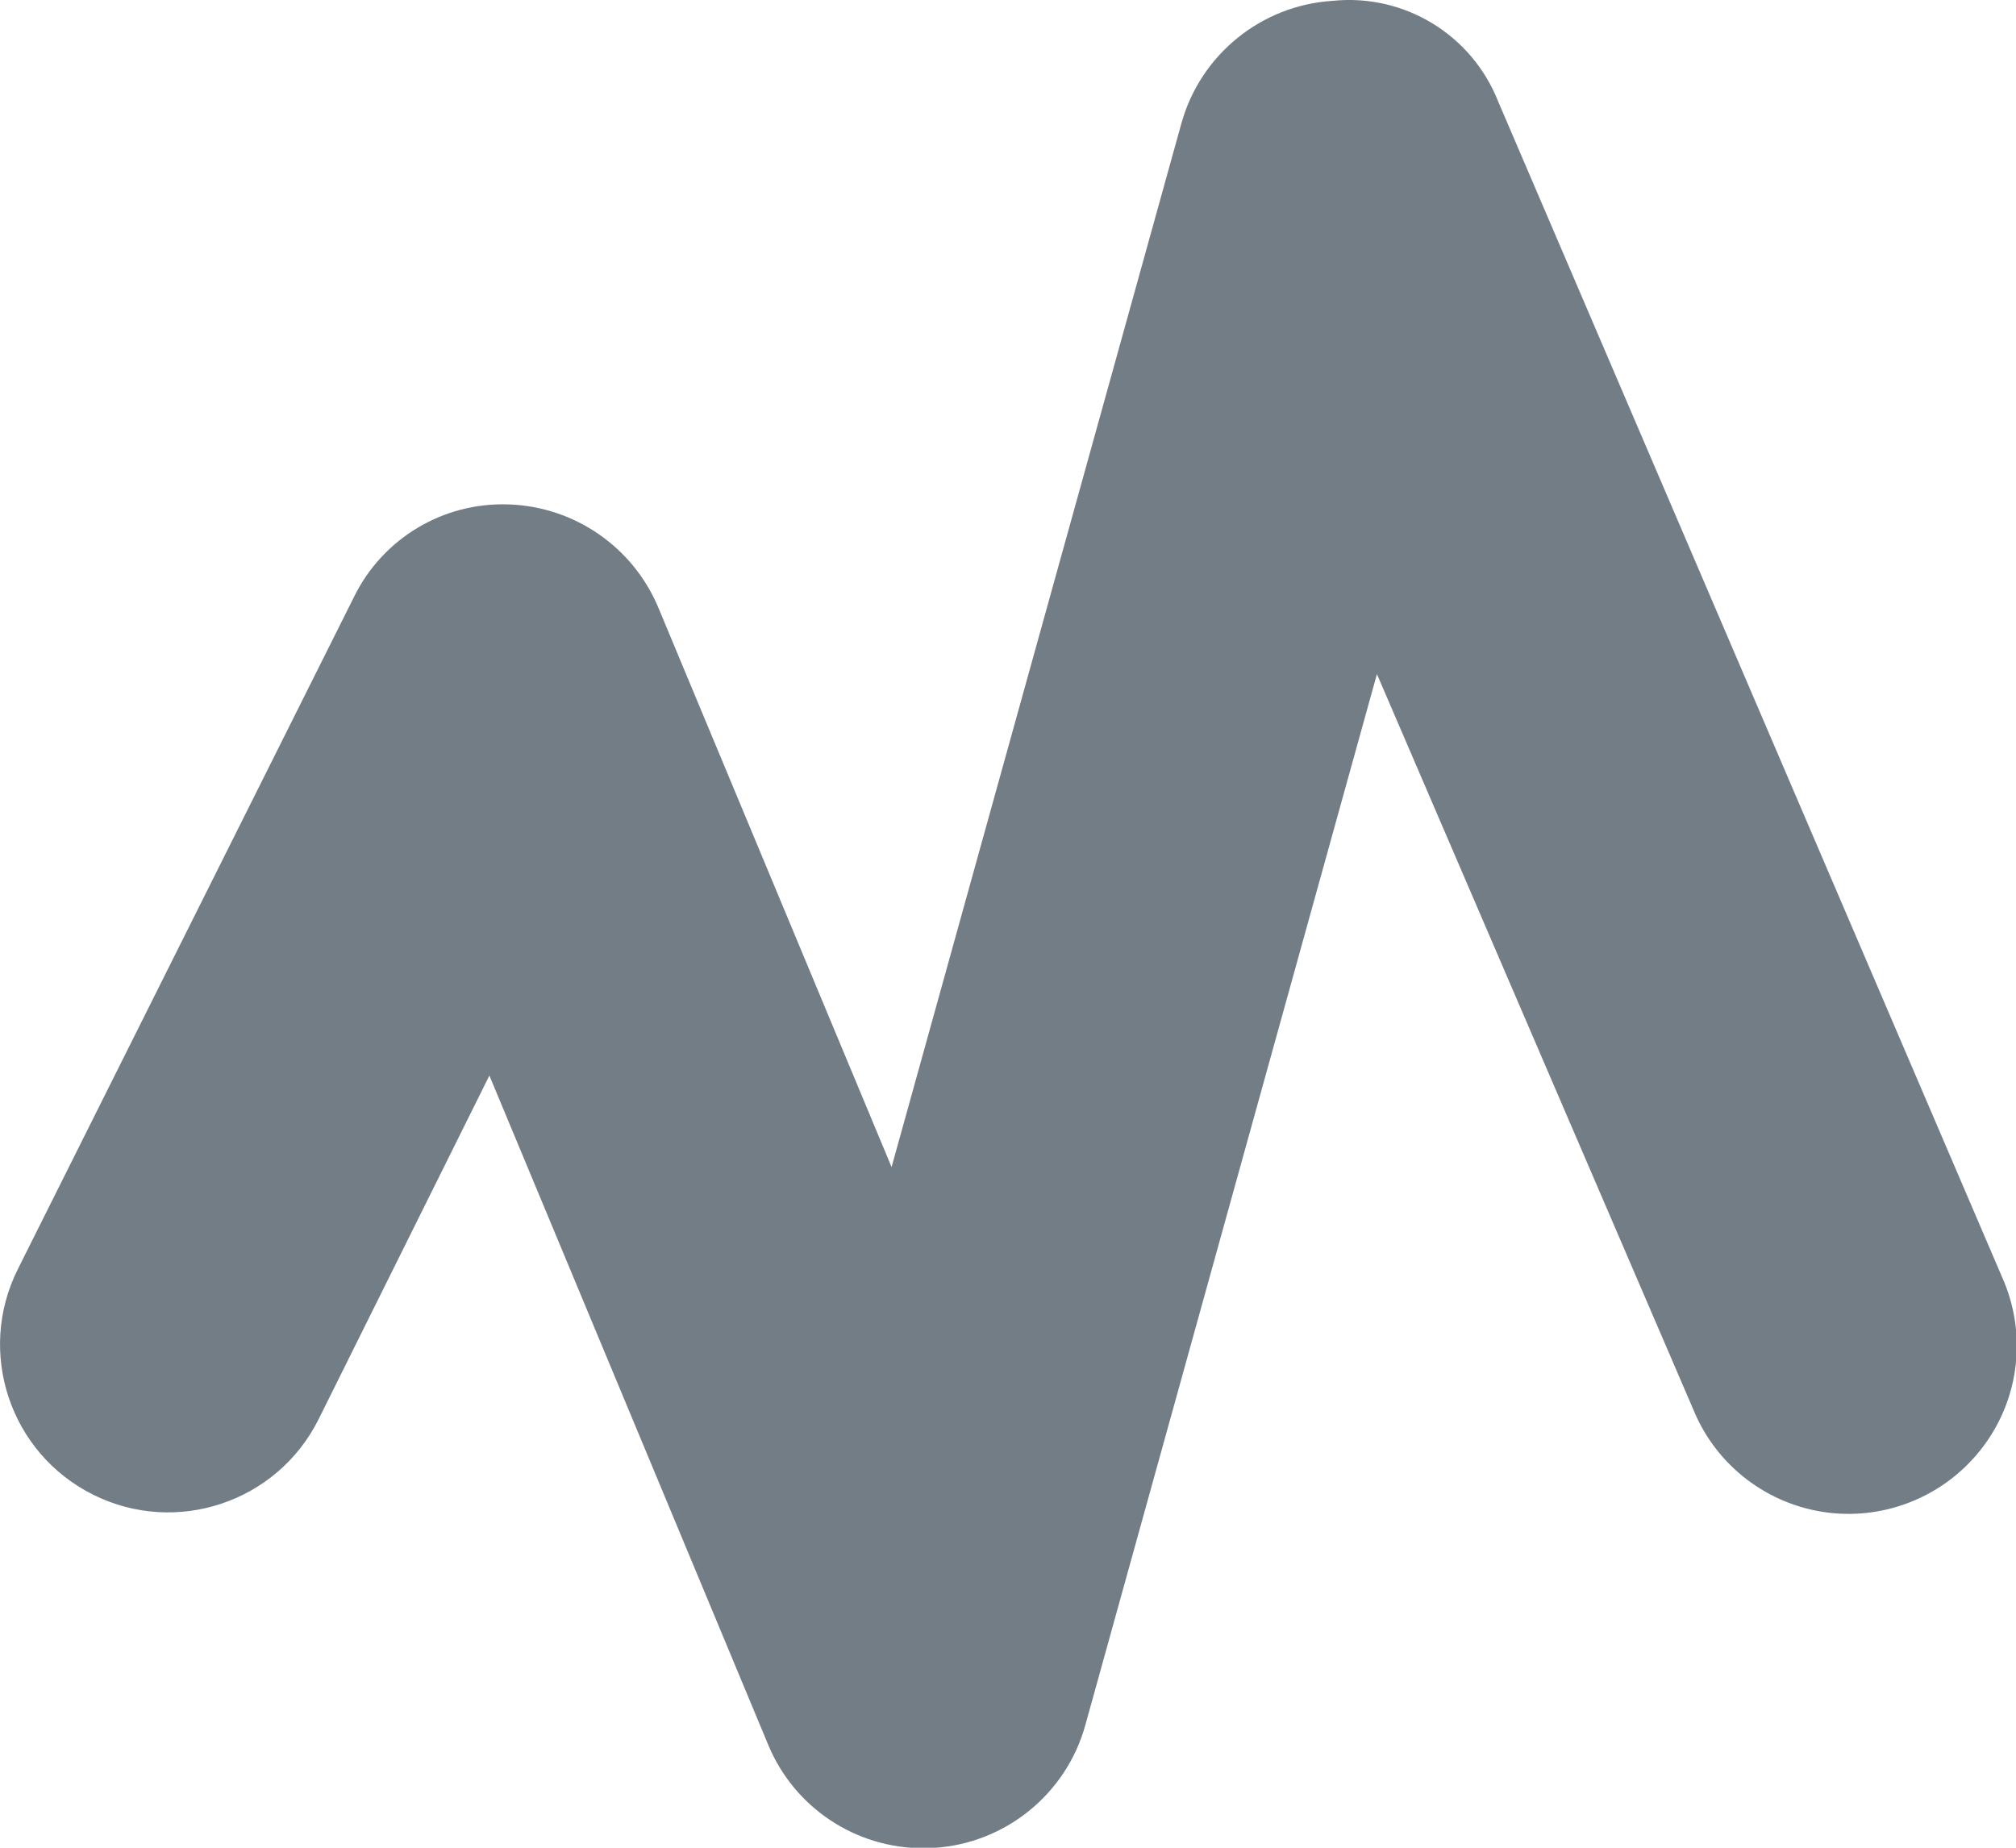<svg width="12" height="11" viewBox="0 0 12 11" fill="none" xmlns="http://www.w3.org/2000/svg">
<path d="M5.496 11.003C5.092 11.003 4.728 10.761 4.573 10.388L2.913 6.403L1.896 8.45C1.649 8.944 1.048 9.145 0.554 8.898C0.059 8.651 -0.141 8.05 0.106 7.556L2.106 3.556C2.277 3.205 2.639 2.988 3.03 3.003C3.421 3.017 3.768 3.257 3.919 3.618L5.307 6.948L7.032 0.735C7.146 0.325 7.507 0.032 7.932 0.005C8.358 -0.039 8.761 0.206 8.918 0.605L11.918 7.605C12.065 7.935 12.023 8.318 11.808 8.607C11.593 8.897 11.239 9.049 10.881 9.005C10.523 8.96 10.217 8.727 10.08 8.393L8.196 4.013L6.46 10.271C6.346 10.681 5.984 10.974 5.56 11.001C5.537 11.003 5.517 11.003 5.496 11.003Z" fill="#737D85"/>
</svg>
